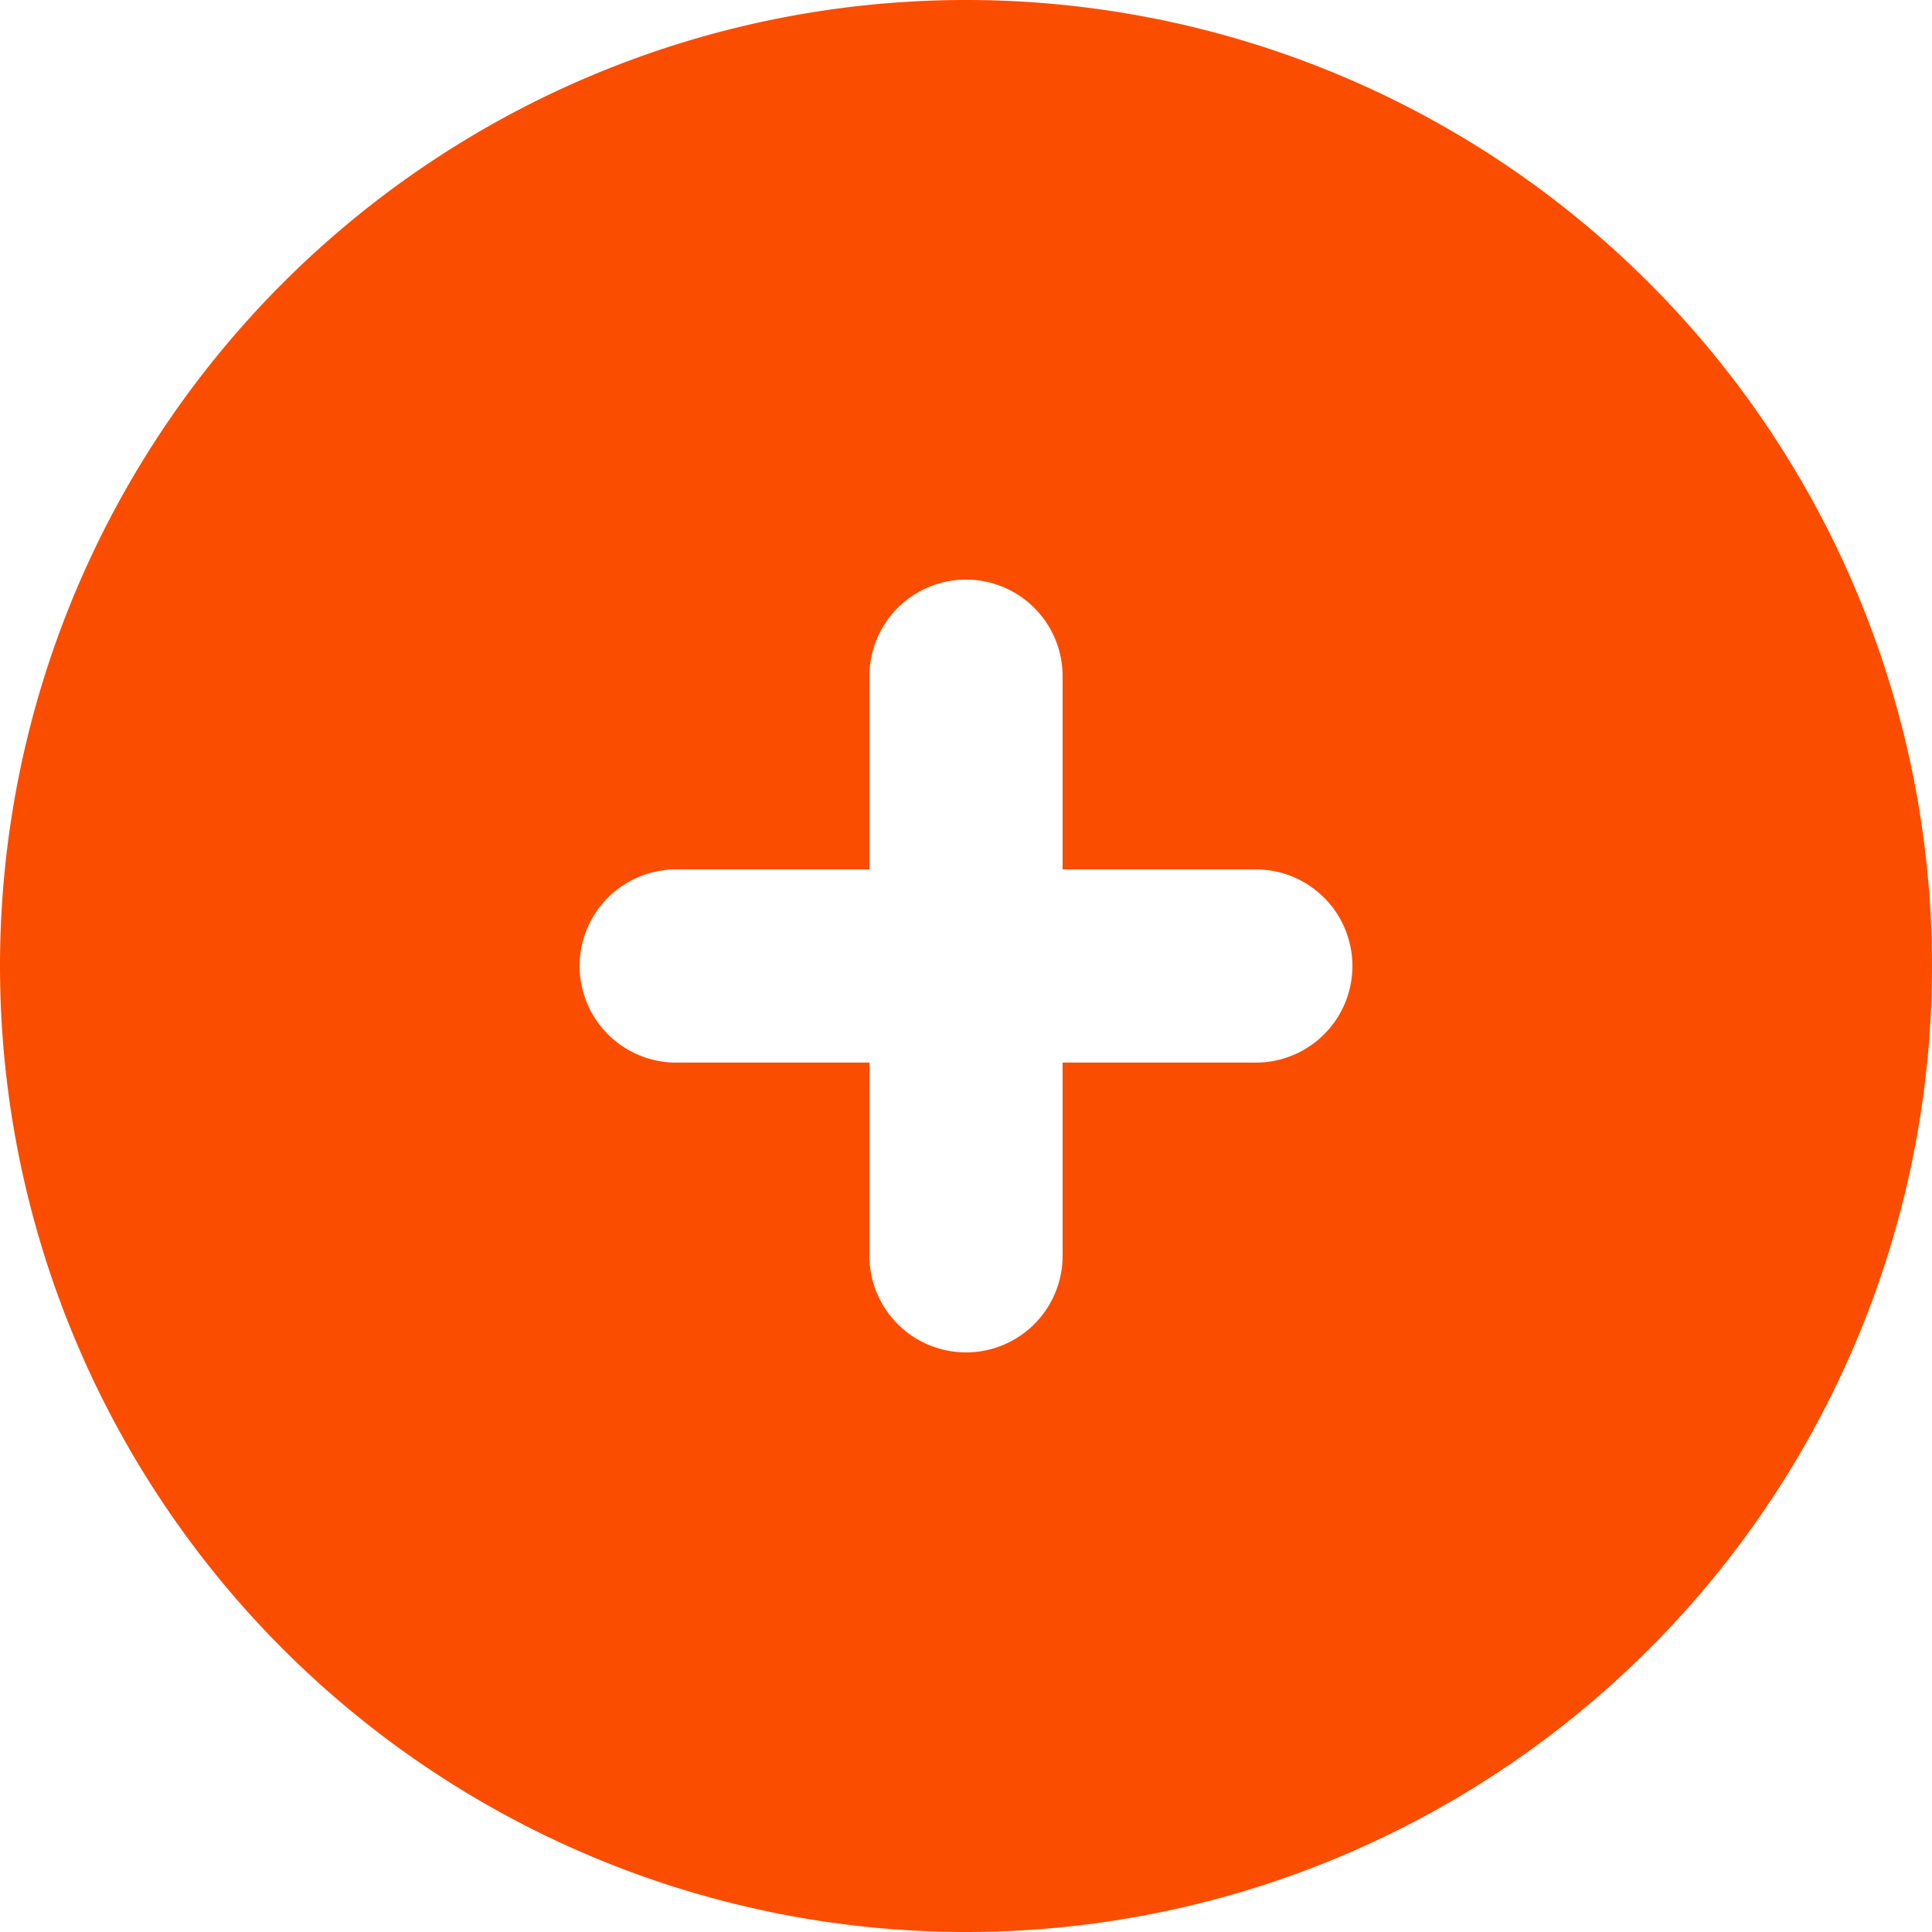 <svg xmlns="http://www.w3.org/2000/svg" width="18" height="18" viewBox="0 0 18 18">
  <g id="plus-circle-svgrepo-com" transform="translate(-2 -2)">
    <path id="Path_12" data-name="Path 12" d="M11.9,8.3a.9.9,0,0,0-1.8,0v1.8H8.3a.9.9,0,0,0,0,1.8h1.8v1.8a.9.9,0,0,0,1.8,0V11.9h1.8a.9.9,0,0,0,0-1.8H11.9ZM2,11a9,9,0,1,1,9,9A9,9,0,0,1,2,11Z" fill="#fb4d00" fill-rule="evenodd"/>
  </g>
</svg>
